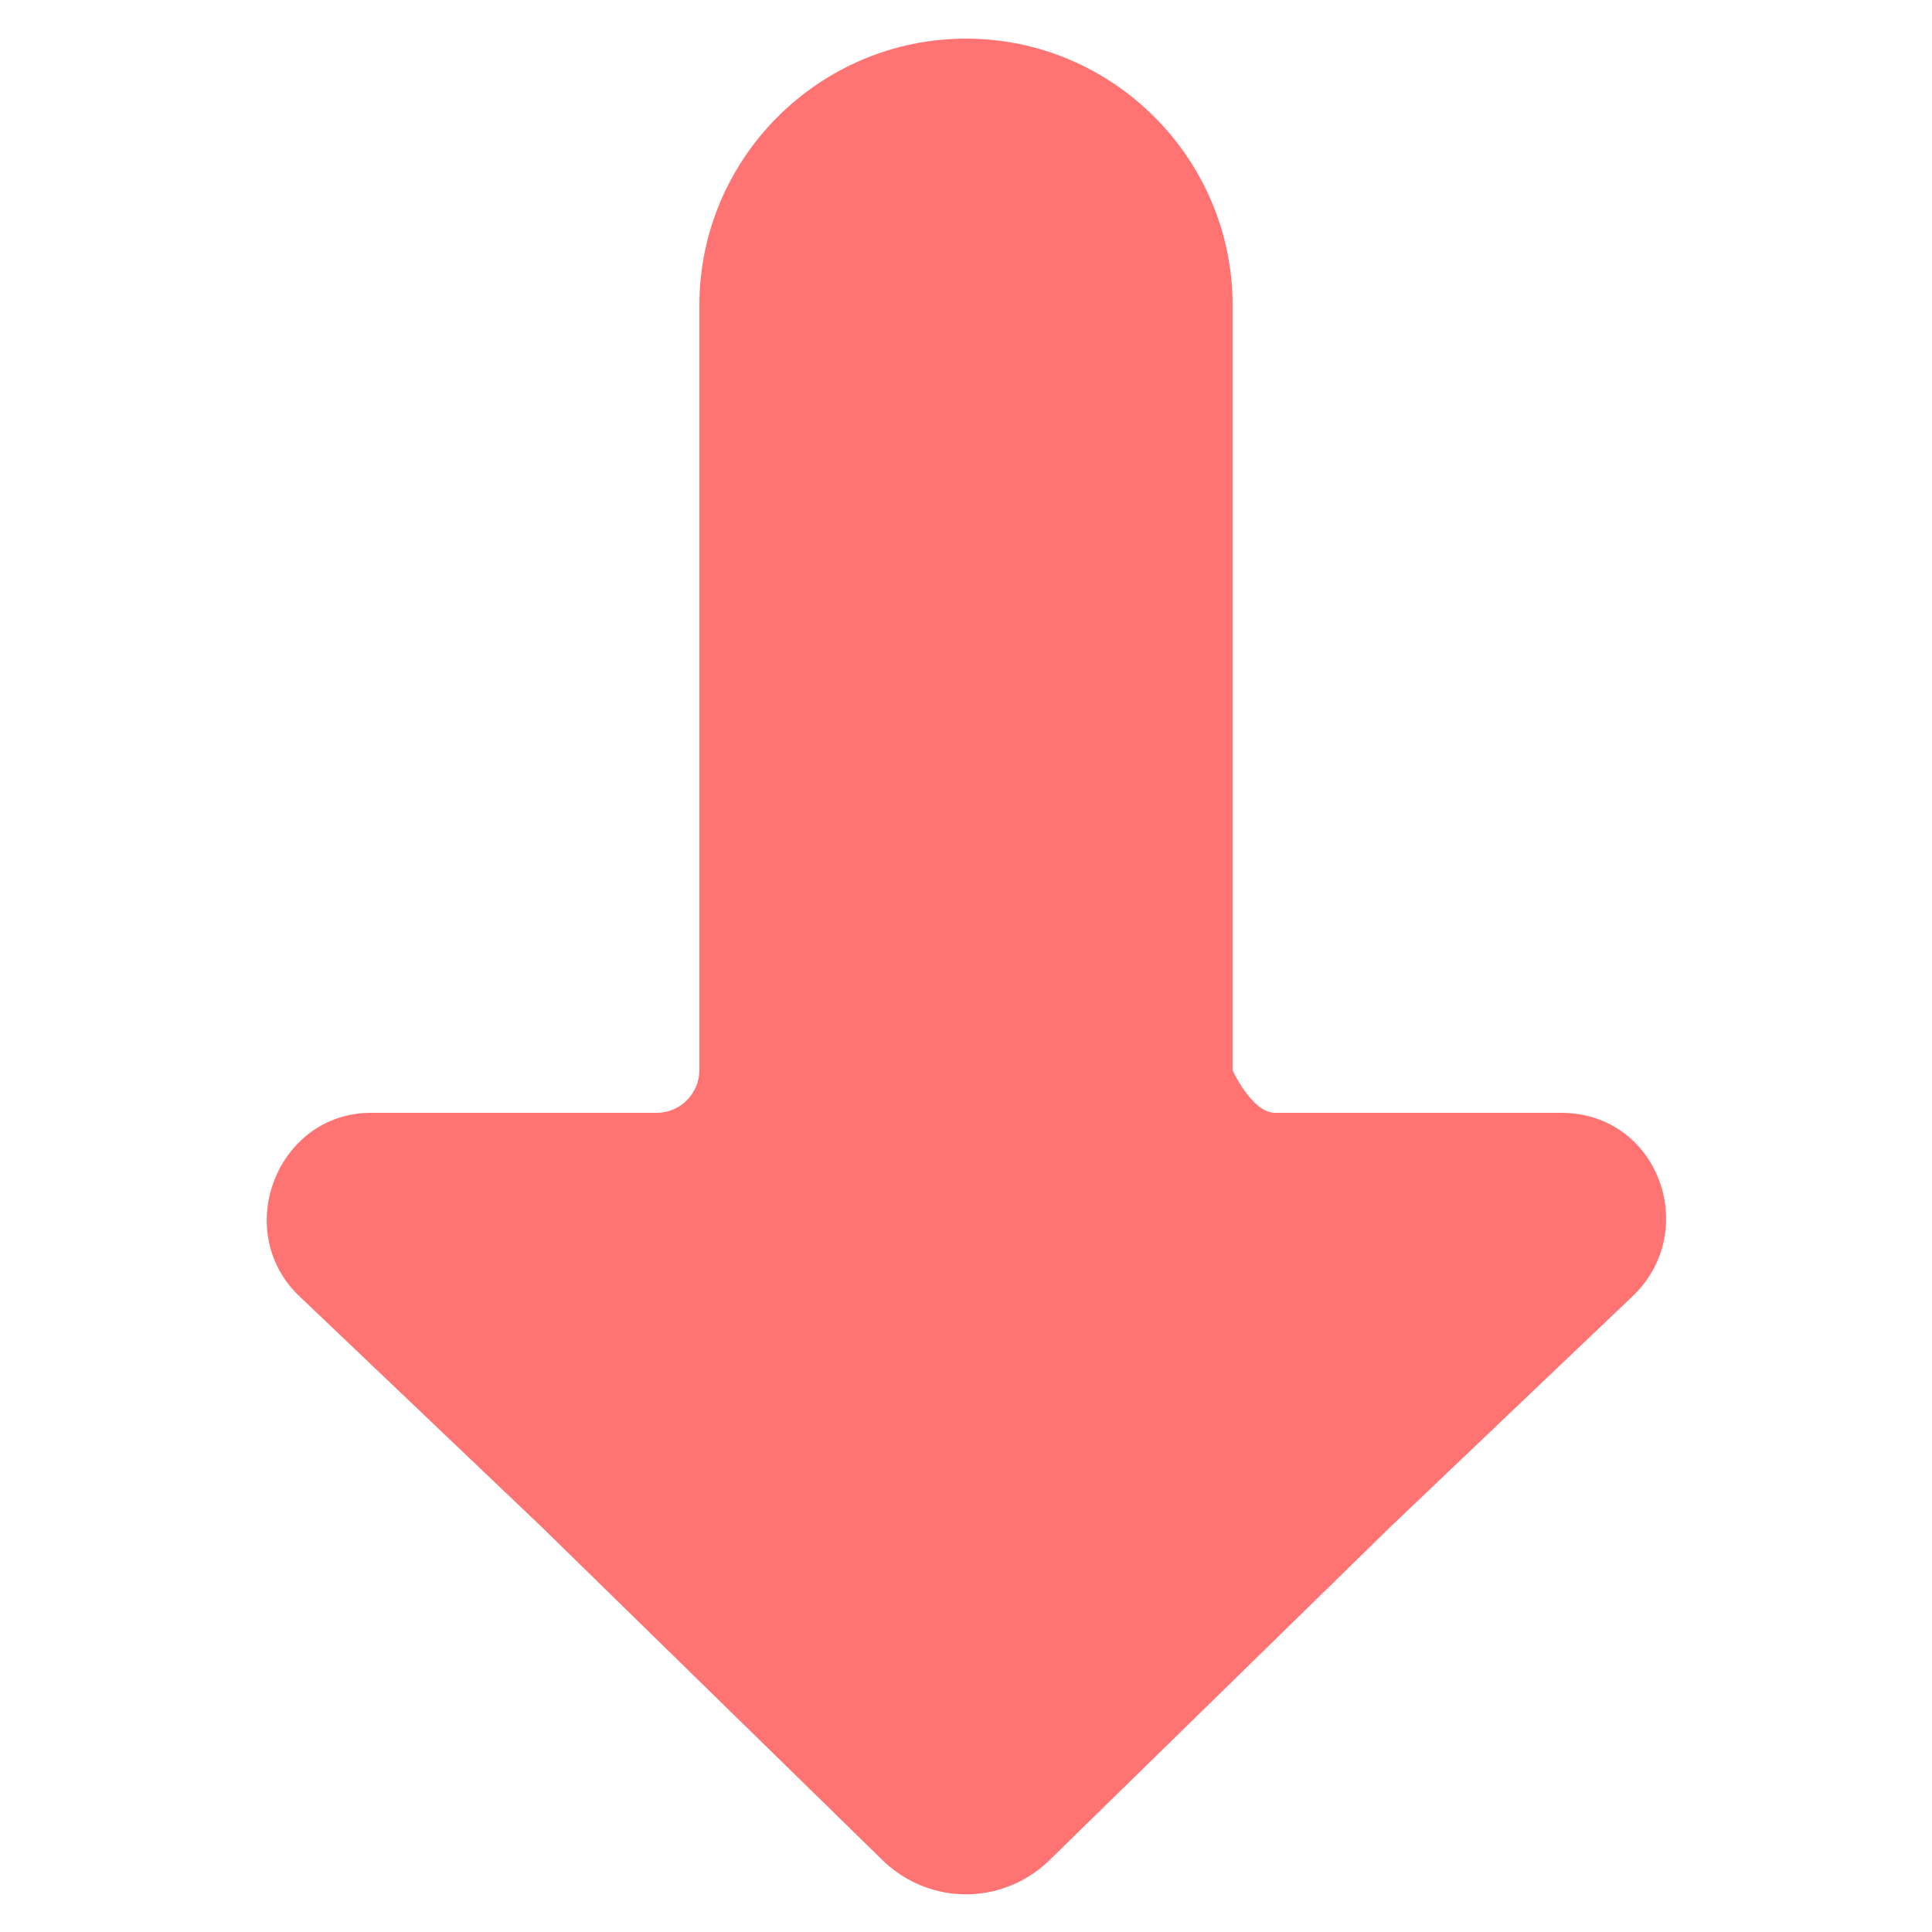 <?xml version="1.0" encoding="utf-8"?>
<!-- Generator: Adobe Illustrator 23.1.0, SVG Export Plug-In . SVG Version: 6.00 Build 0)  -->
<svg version="1.1" id="레이어_1" xmlns="http://www.w3.org/2000/svg" xmlns:xlink="http://www.w3.org/1999/xlink" x="0px"
	 y="0px" width="50px" height="50px" viewBox="0 0 50 50" style="enable-background:new 0 0 50 50;" xml:space="preserve">
<path style="fill:#FF7373;" d="M36,39.5l6.3-6c1.7-1.7,0.6-4.7-1.9-4.7H33c-0.6,0-1.1-1.1-1.1-1.1V7.9C31.9,4.1,28.8,1,25,1
	s-6.9,3.1-6.9,6.9v19.8c0,0.6-0.5,1.1-1.1,1.1H9.6c-2.4,0-3.6,3-1.9,4.7l6.3,6l8.9,8.7c1.2,1.1,3,1.1,4.2,0L36,39.5z"/>
</svg>
